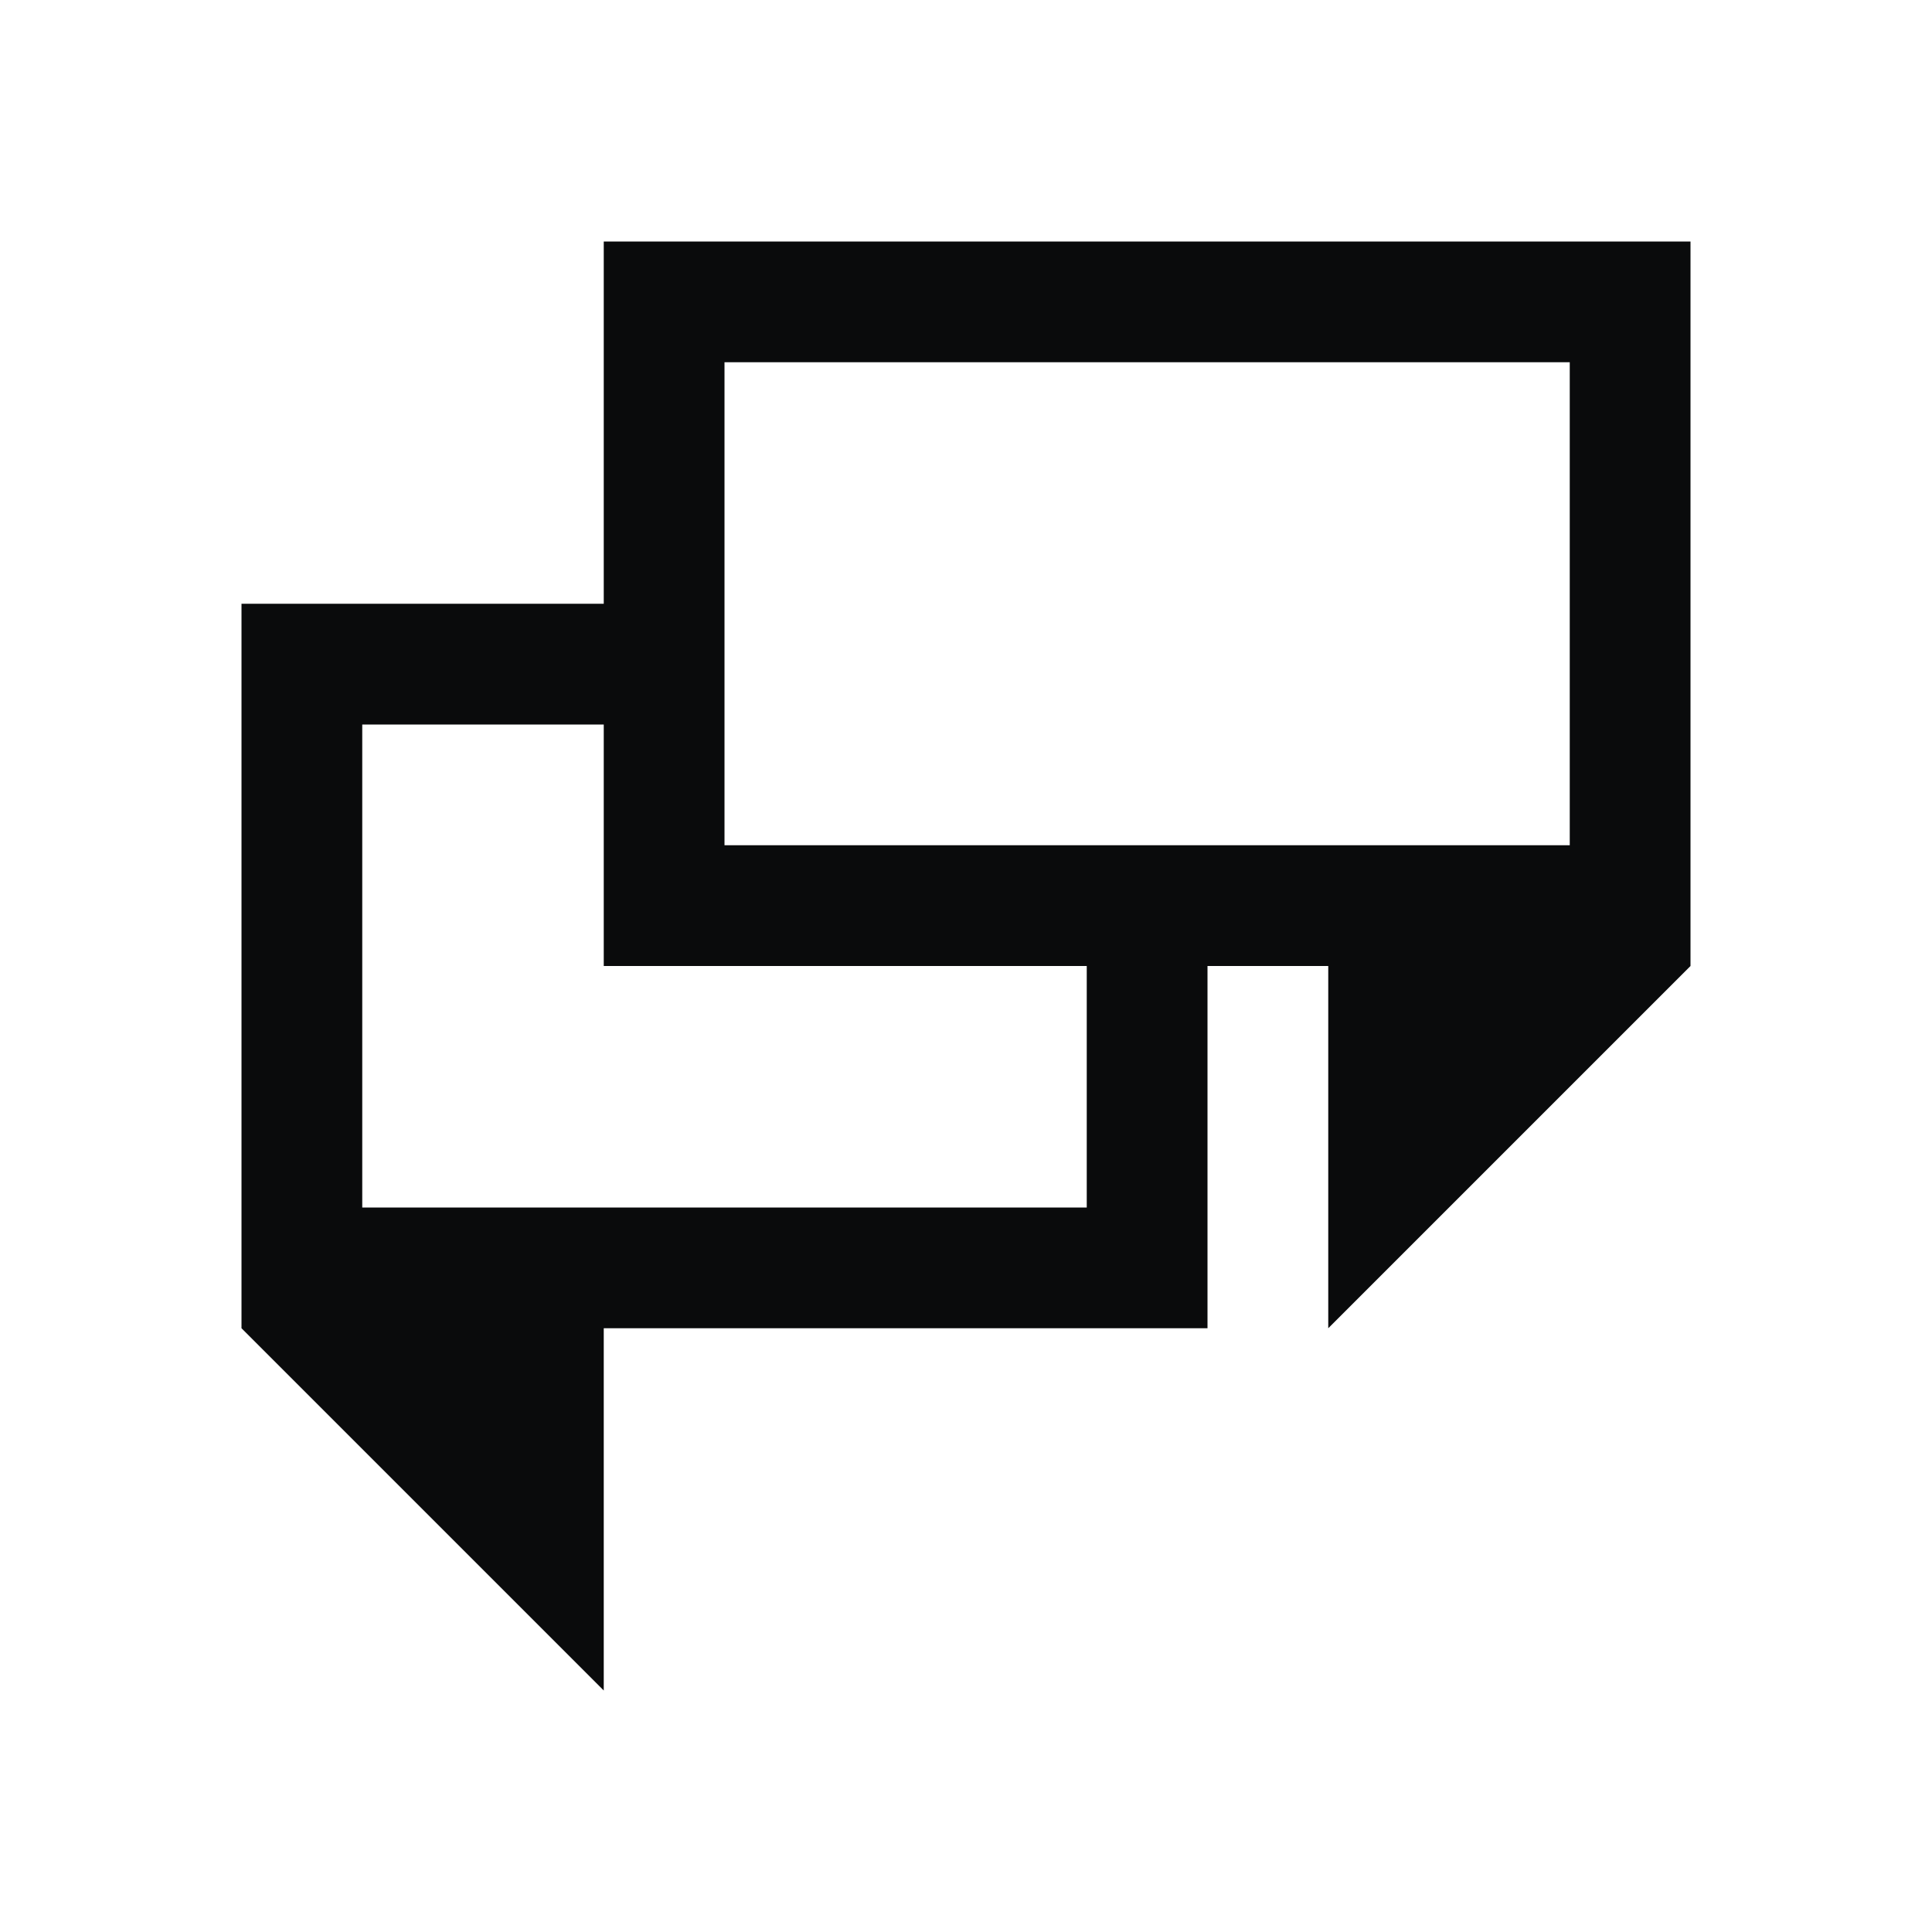 <?xml version="1.0" encoding="UTF-8" standalone="no"?>
<svg
   viewBox="0 0 16 16"
   version="1.1"
   id="svg1"
   sodipodi:docname="kmouth-phrasebook.svg"
   inkscape:version="1.4.2 (unknown)"
   xmlns:inkscape="http://www.inkscape.org/namespaces/inkscape"
   xmlns:sodipodi="http://sodipodi.sourceforge.net/DTD/sodipodi-0.dtd"
   xmlns="http://www.w3.org/2000/svg"
   xmlns:svg="http://www.w3.org/2000/svg">
  <sodipodi:namedview
     id="namedview1"
     pagecolor="#ffffff"
     bordercolor="#000000"
     borderopacity="0.25"
     inkscape:showpageshadow="2"
     inkscape:pageopacity="0.0"
     inkscape:pagecheckerboard="0"
     inkscape:deskcolor="#d1d1d1"
     inkscape:zoom="48.3125"
     inkscape:cx="8.0103493"
     inkscape:cy="8"
     inkscape:window-width="1920"
     inkscape:window-height="998"
     inkscape:window-x="0"
     inkscape:window-y="0"
     inkscape:window-maximized="1"
     inkscape:current-layer="svg1" />
  <defs
     id="defs3051">
    <style
       type="text/css"
       id="current-color-scheme">
.ColorScheme-Text { 
    color:#0a0b0c;
}
      </style>
  </defs>
  <path
     style="fill:currentColor;fill-opacity:1;stroke:none"
     d="M 5 2 L 5 5 L 2 5 L 2 11 L 5 14 L 5 11 L 10 11 L 10 8 L 11 8 L 11 11 L 14 8 L 14 2 L 5 2 z M 6 3 L 13 3 L 13 7 L 6 7 L 6 3 z M 3 6 L 5 6 L 5 8 L 9 8 L 9 10 L 3 10 L 3 6 z "
     class="ColorScheme-Text"
     id="path1" />
</svg>
